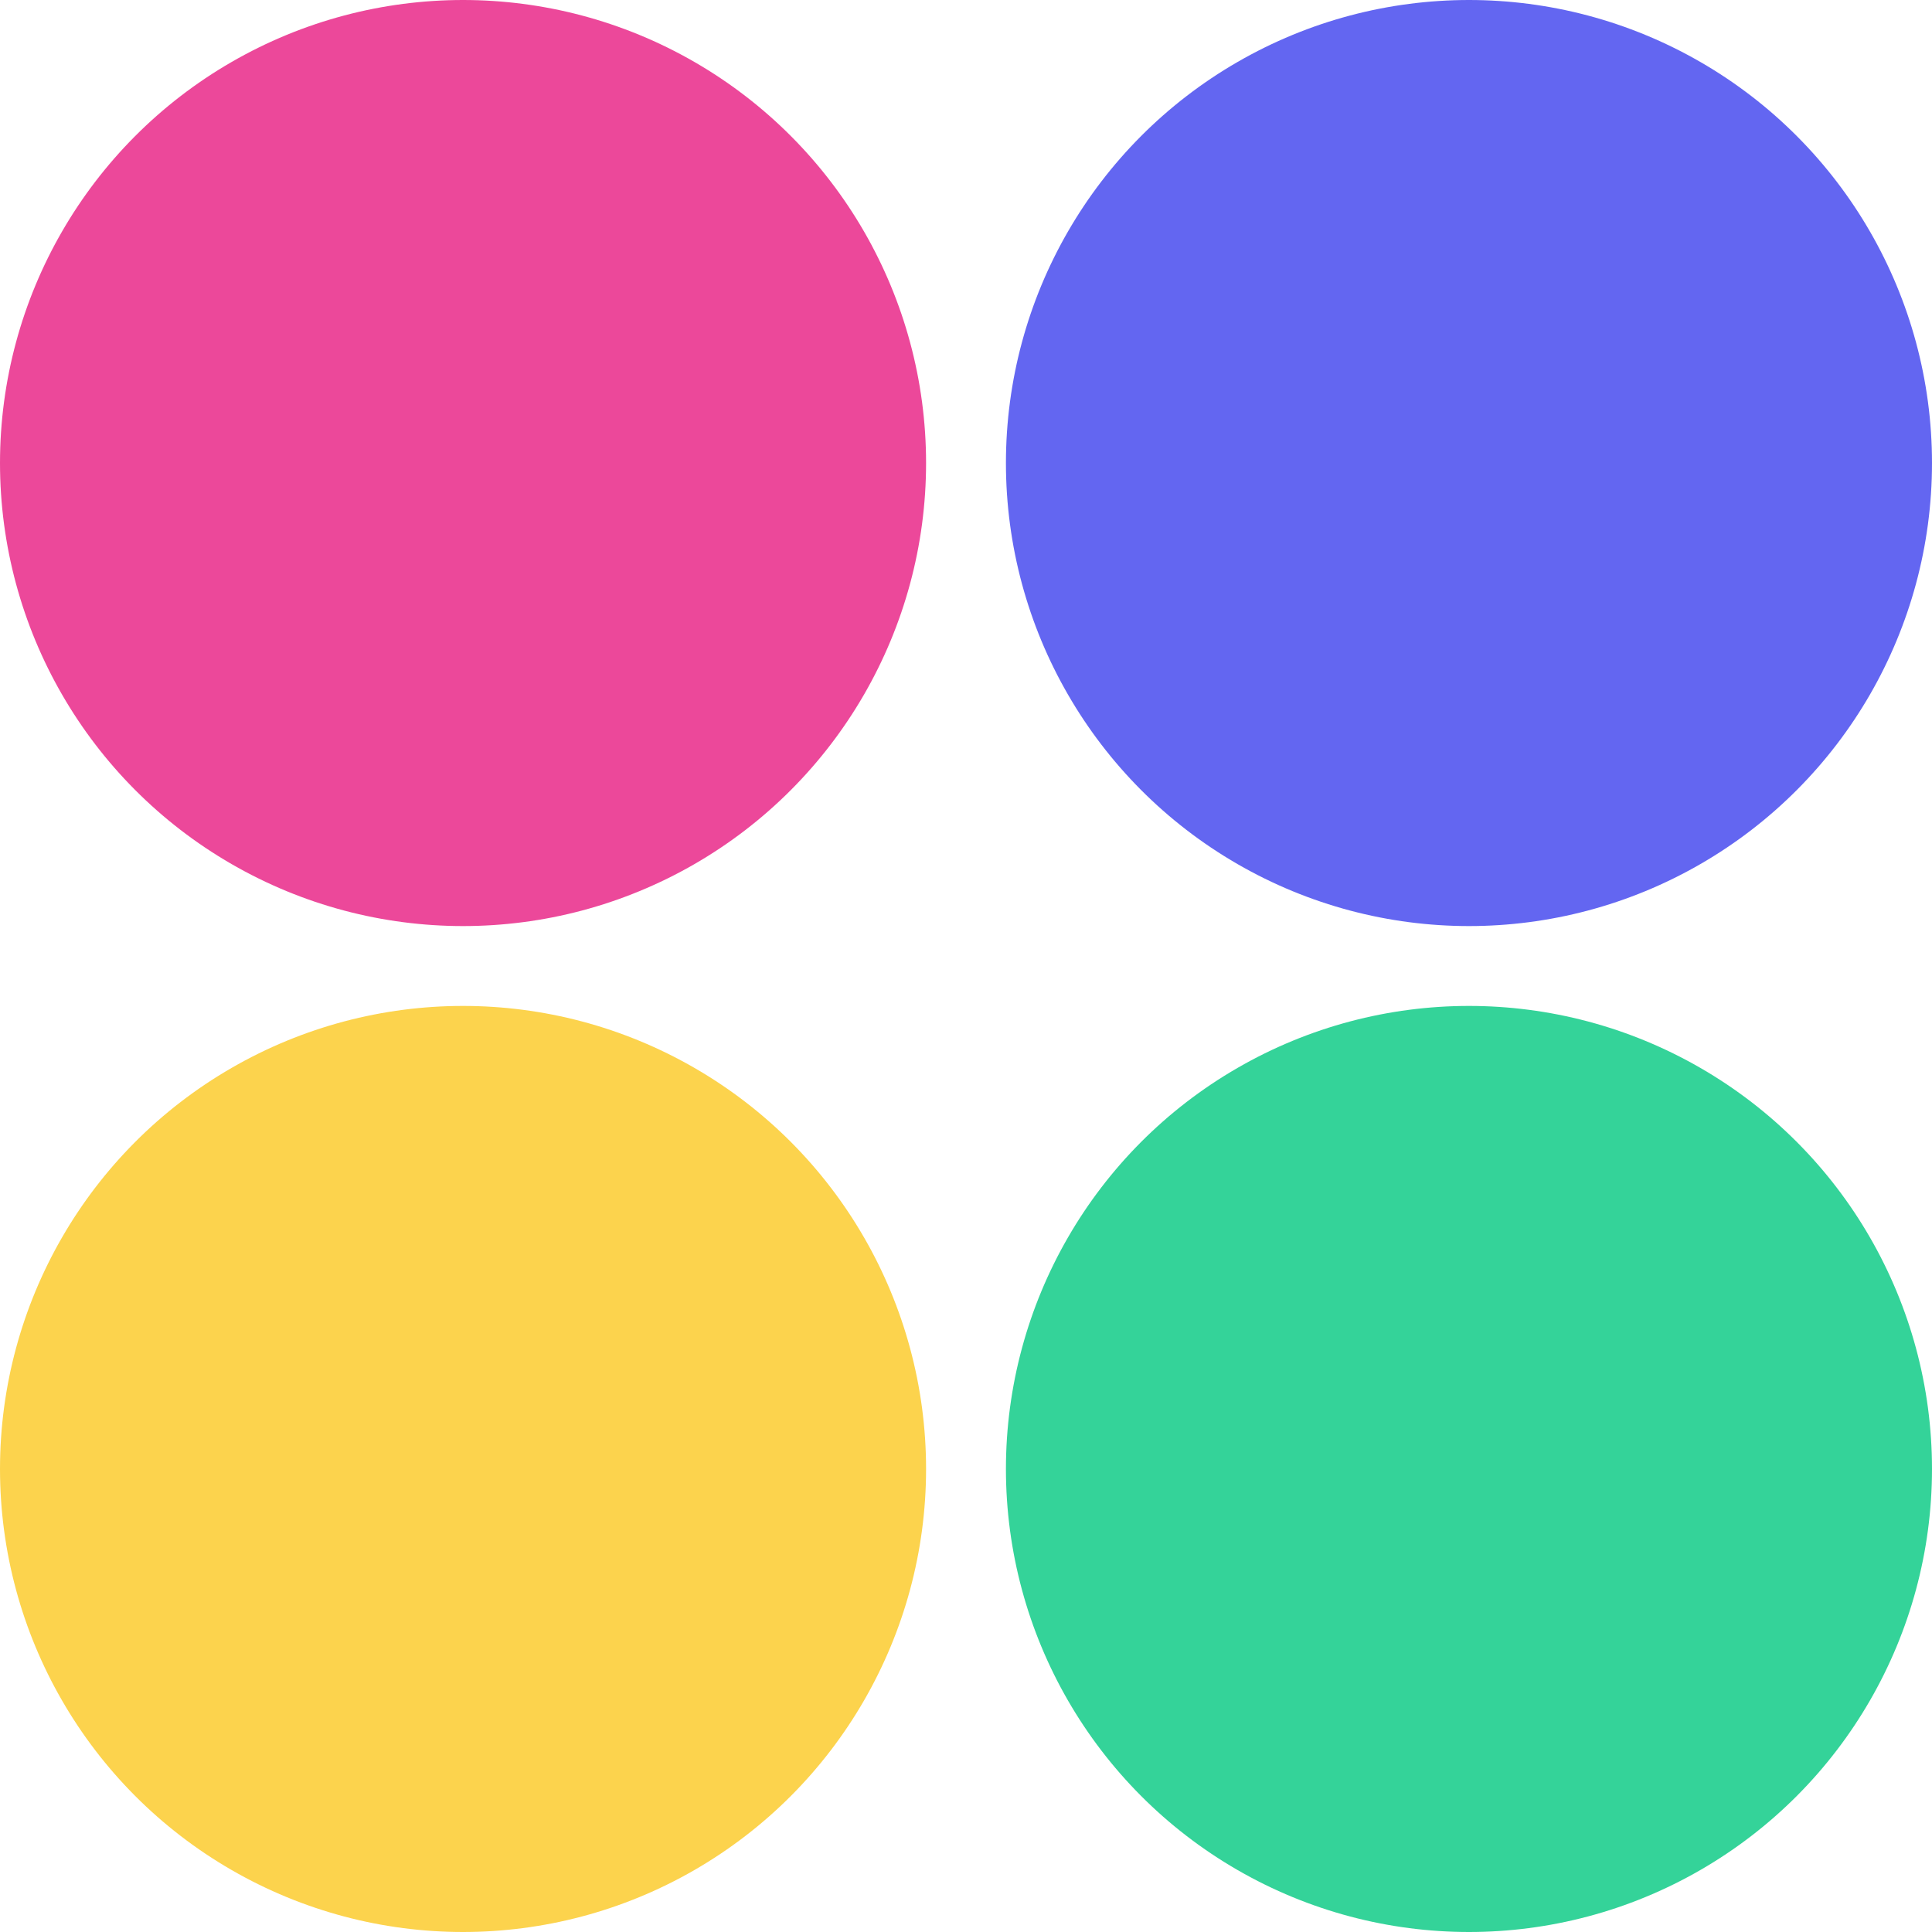 <svg width="30" height="30" viewBox="0 0 30 30" fill="none" xmlns="http://www.w3.org/2000/svg">
<circle cx="7.19" cy="7.19" r="7.19" fill="#EC489A"/>
<circle cx="22.81" cy="7.19" r="7.19" fill="#6366F1"/>
<circle cx="7.19" cy="22.81" r="7.19" fill="#FCD34D"/>
<circle cx="22.81" cy="22.81" r="7.19" fill="#34D399"/>
</svg>
